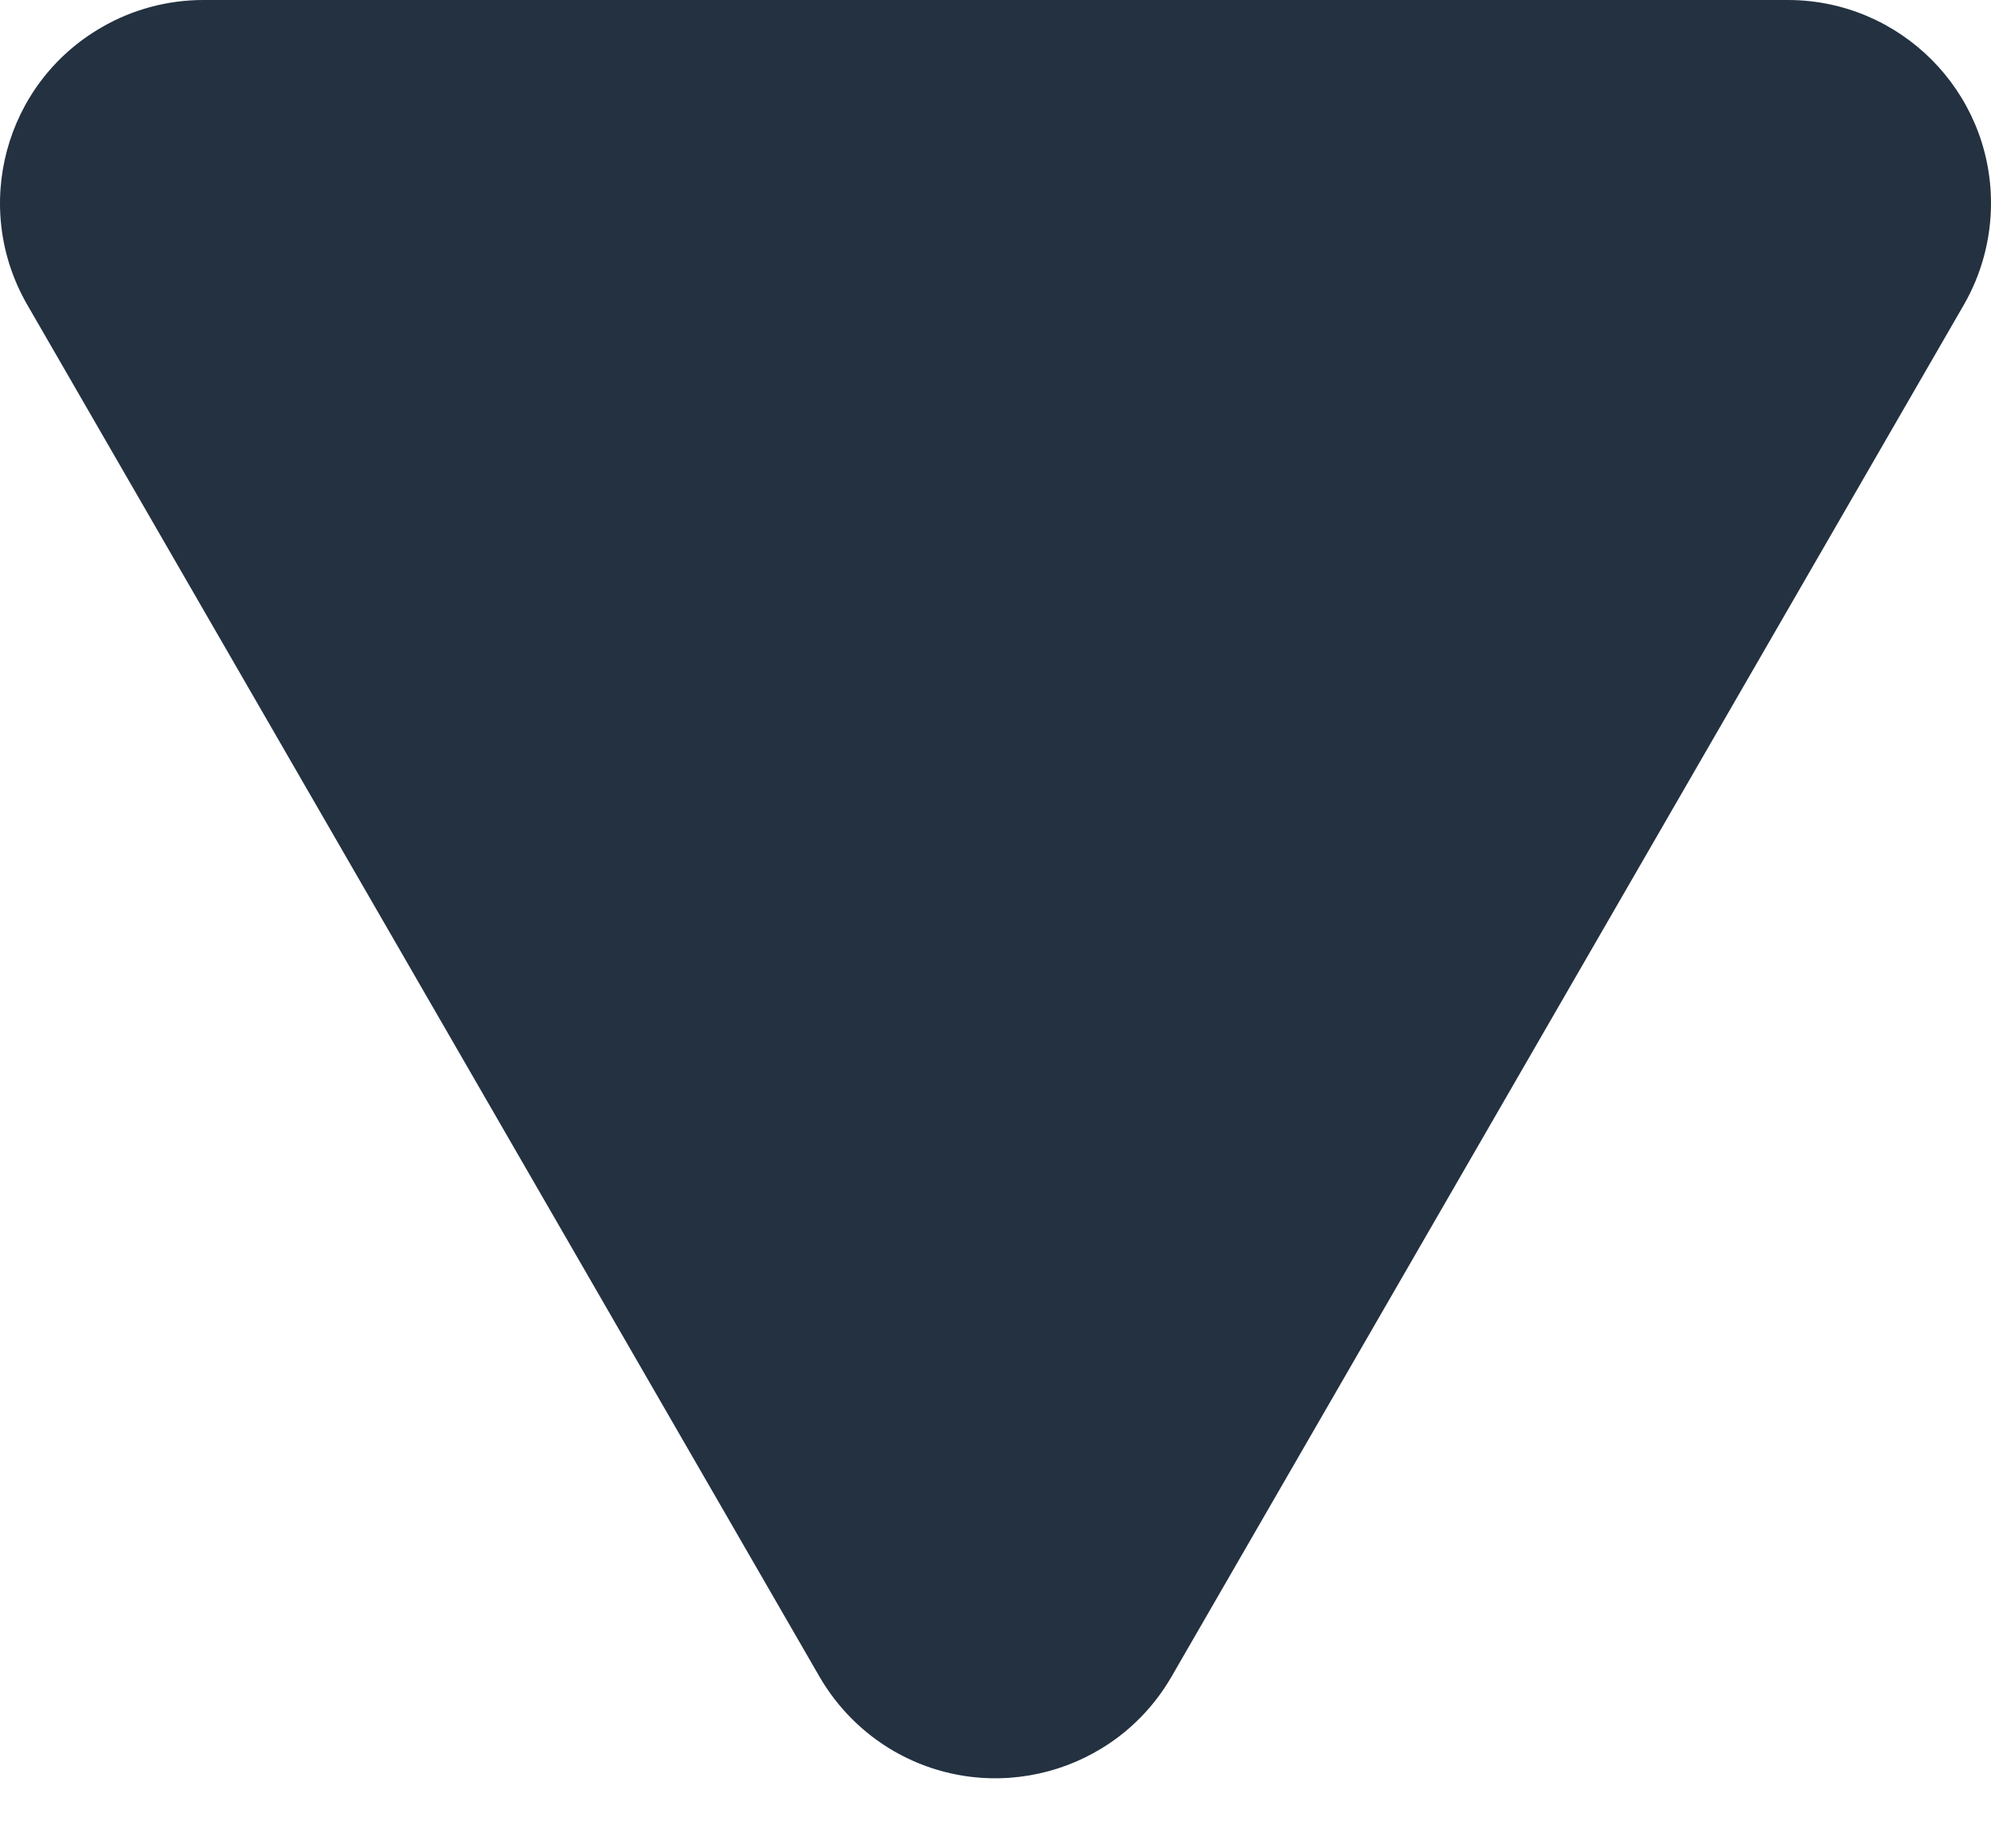 <?xml version="1.0" encoding="UTF-8"?>
<svg width="14px" height="13px" viewBox="0 0 14 13" version="1.1" xmlns="http://www.w3.org/2000/svg" xmlns:xlink="http://www.w3.org/1999/xlink">
    <!-- Generator: Sketch 50.2 (55047) - http://www.bohemiancoding.com/sketch -->
    <title>Star</title>
    <desc>Created with Sketch.</desc>
    <defs></defs>
    <g id="Website" stroke="none" stroke-width="1" fill="none" fill-rule="evenodd">
        <g id="solutions" transform="translate(-1366, -3432)" fill="#233141">
            <g id="TABLE" transform="translate(250, 2965)">
                <path d="M1117.43,467 L1128.571,467 C1129.36,467 1130,467.64 1130,468.429 C1130,468.68 1129.934,468.927 1129.809,469.144 L1124.238,478.792 C1123.843,479.476 1122.969,479.71 1122.285,479.316 C1122.068,479.19 1121.888,479.01 1121.762,478.792 L1116.192,469.144 C1115.797,468.46 1116.031,467.586 1116.715,467.192 C1116.932,467.066 1117.179,467 1117.43,467 Z" id="Star"></path>
            </g>
        </g>
    </g>
</svg>
